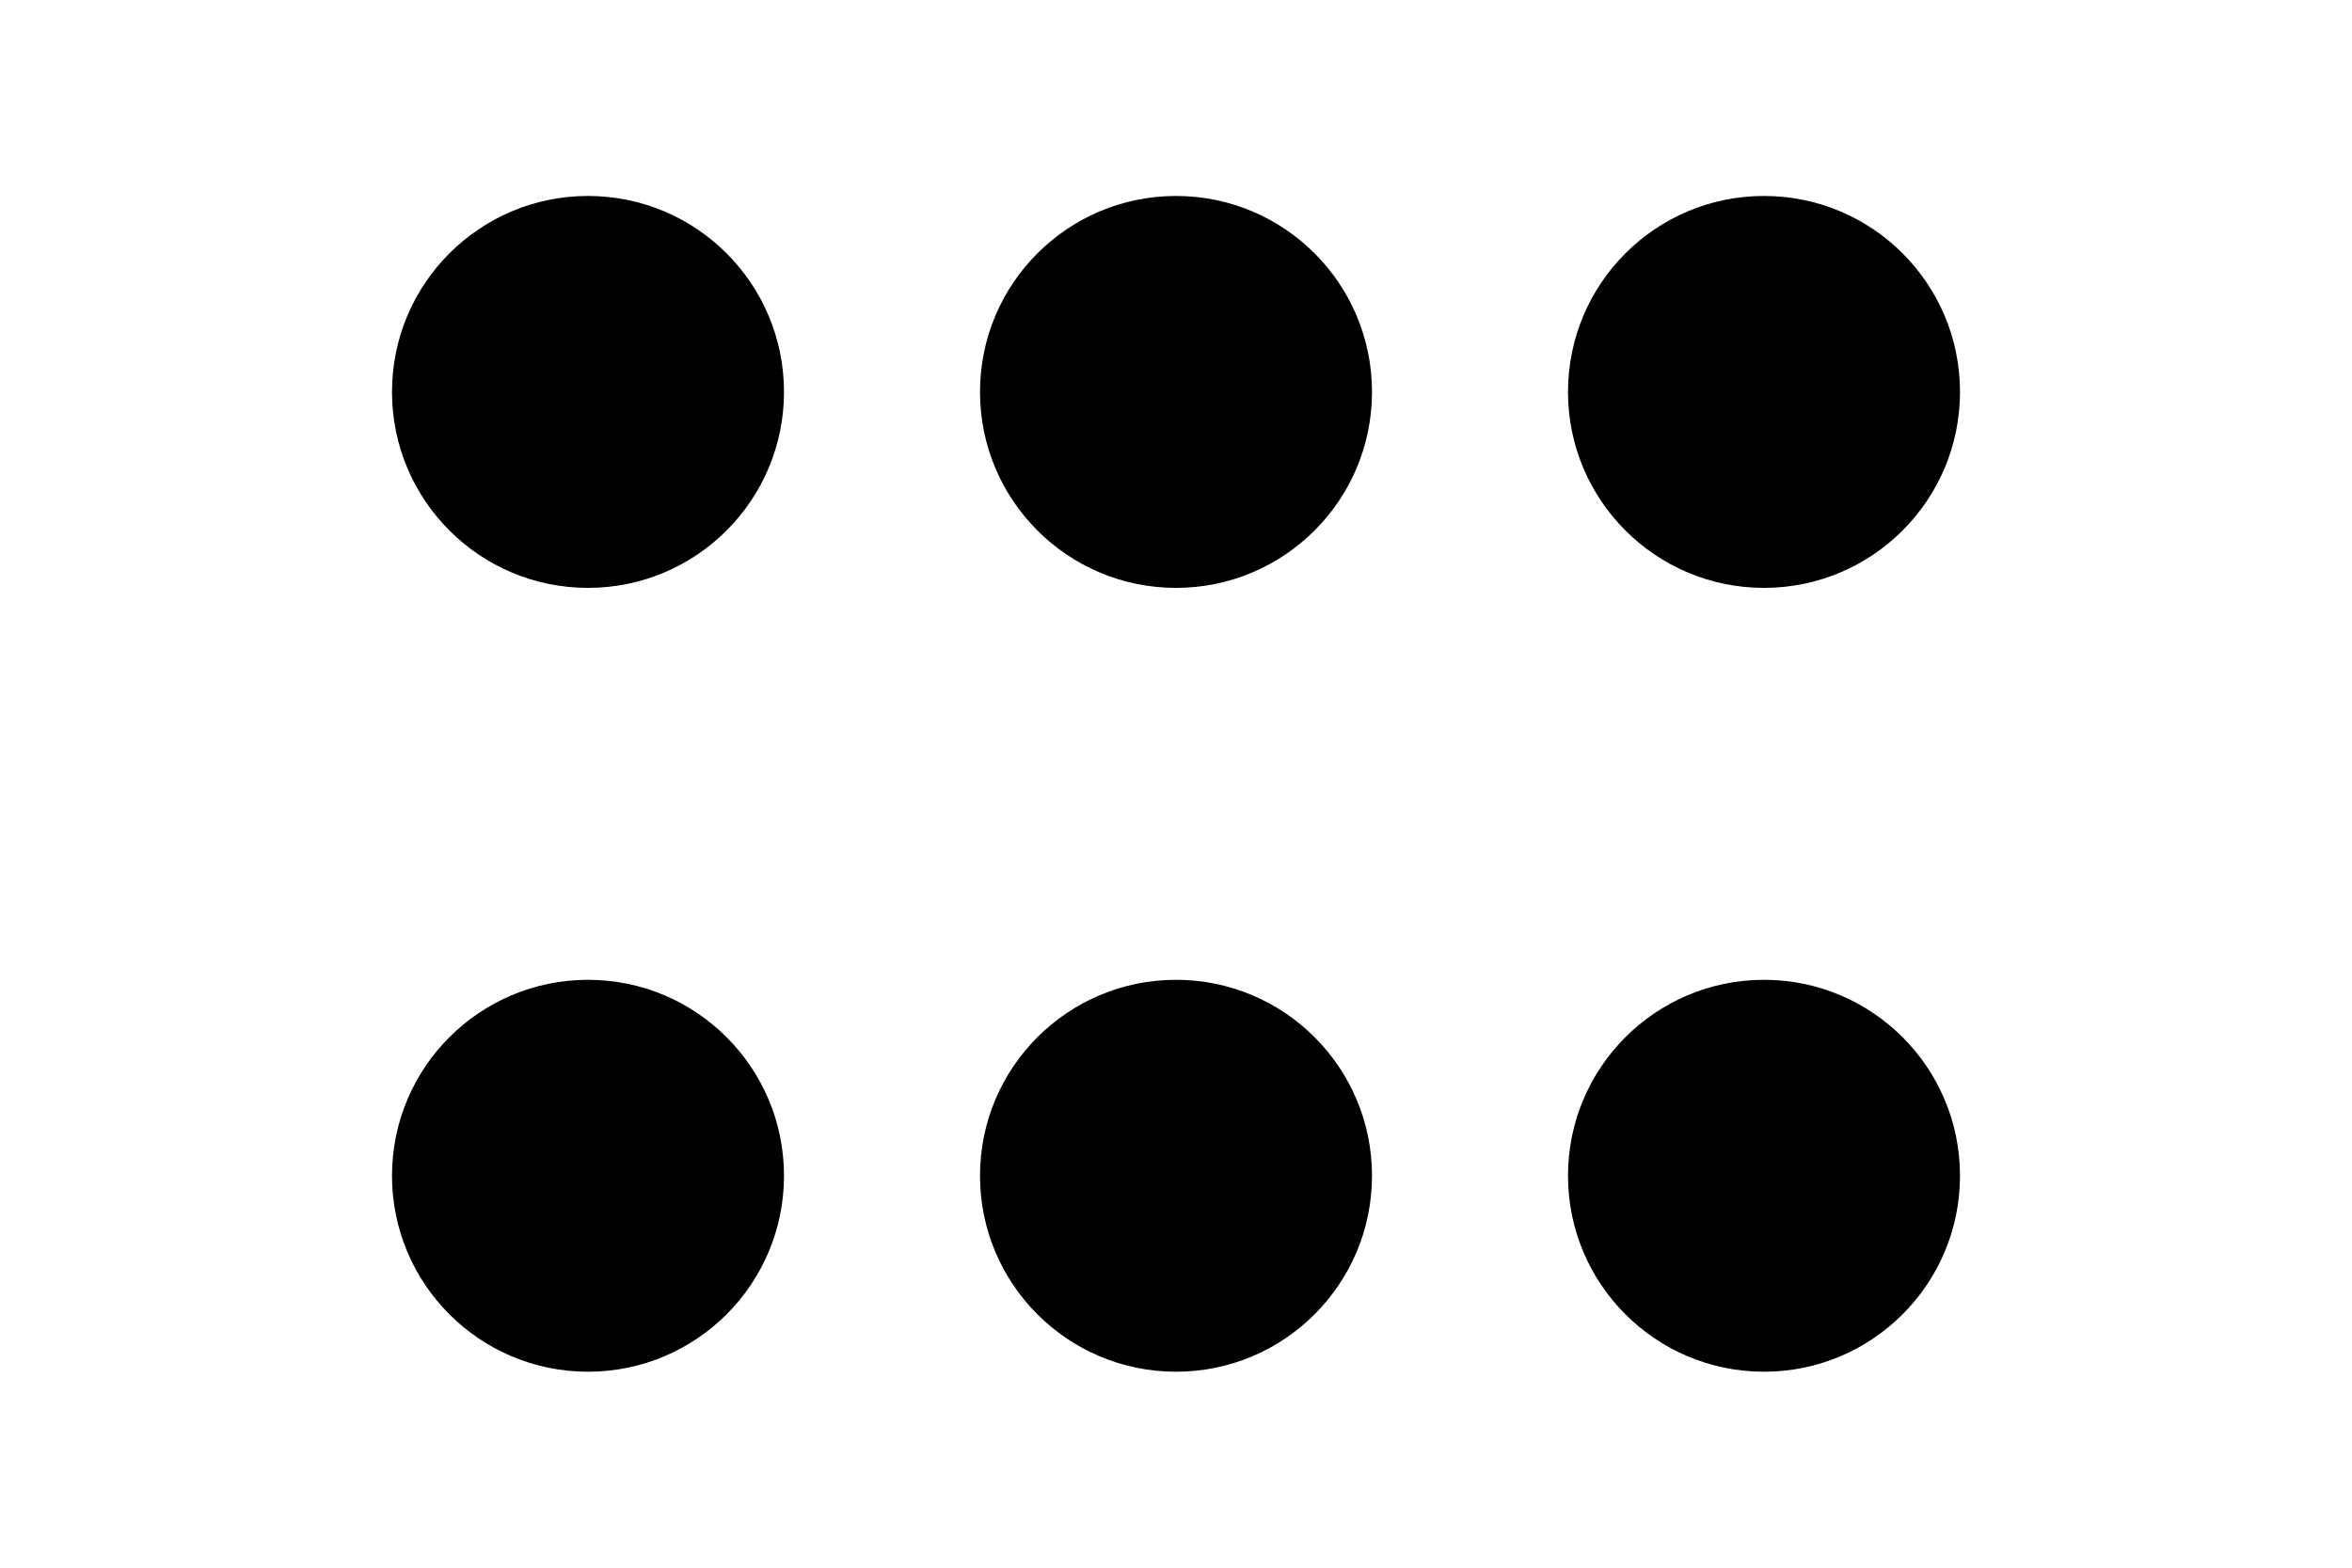 <svg
  width="12"
  height="8"
  viewBox="0 0 12 8"
  fill="currentColor"
  xmlns="http://www.w3.org/2000/svg"
>
  <circle cx="3" cy="2" r="1" />
  <circle cx="6" cy="2" r="1" />
  <circle cx="9" cy="2" r="1" />
  <circle cx="3" cy="6" r="1" />
  <circle cx="6" cy="6" r="1" />
  <circle cx="9" cy="6" r="1" />
</svg>